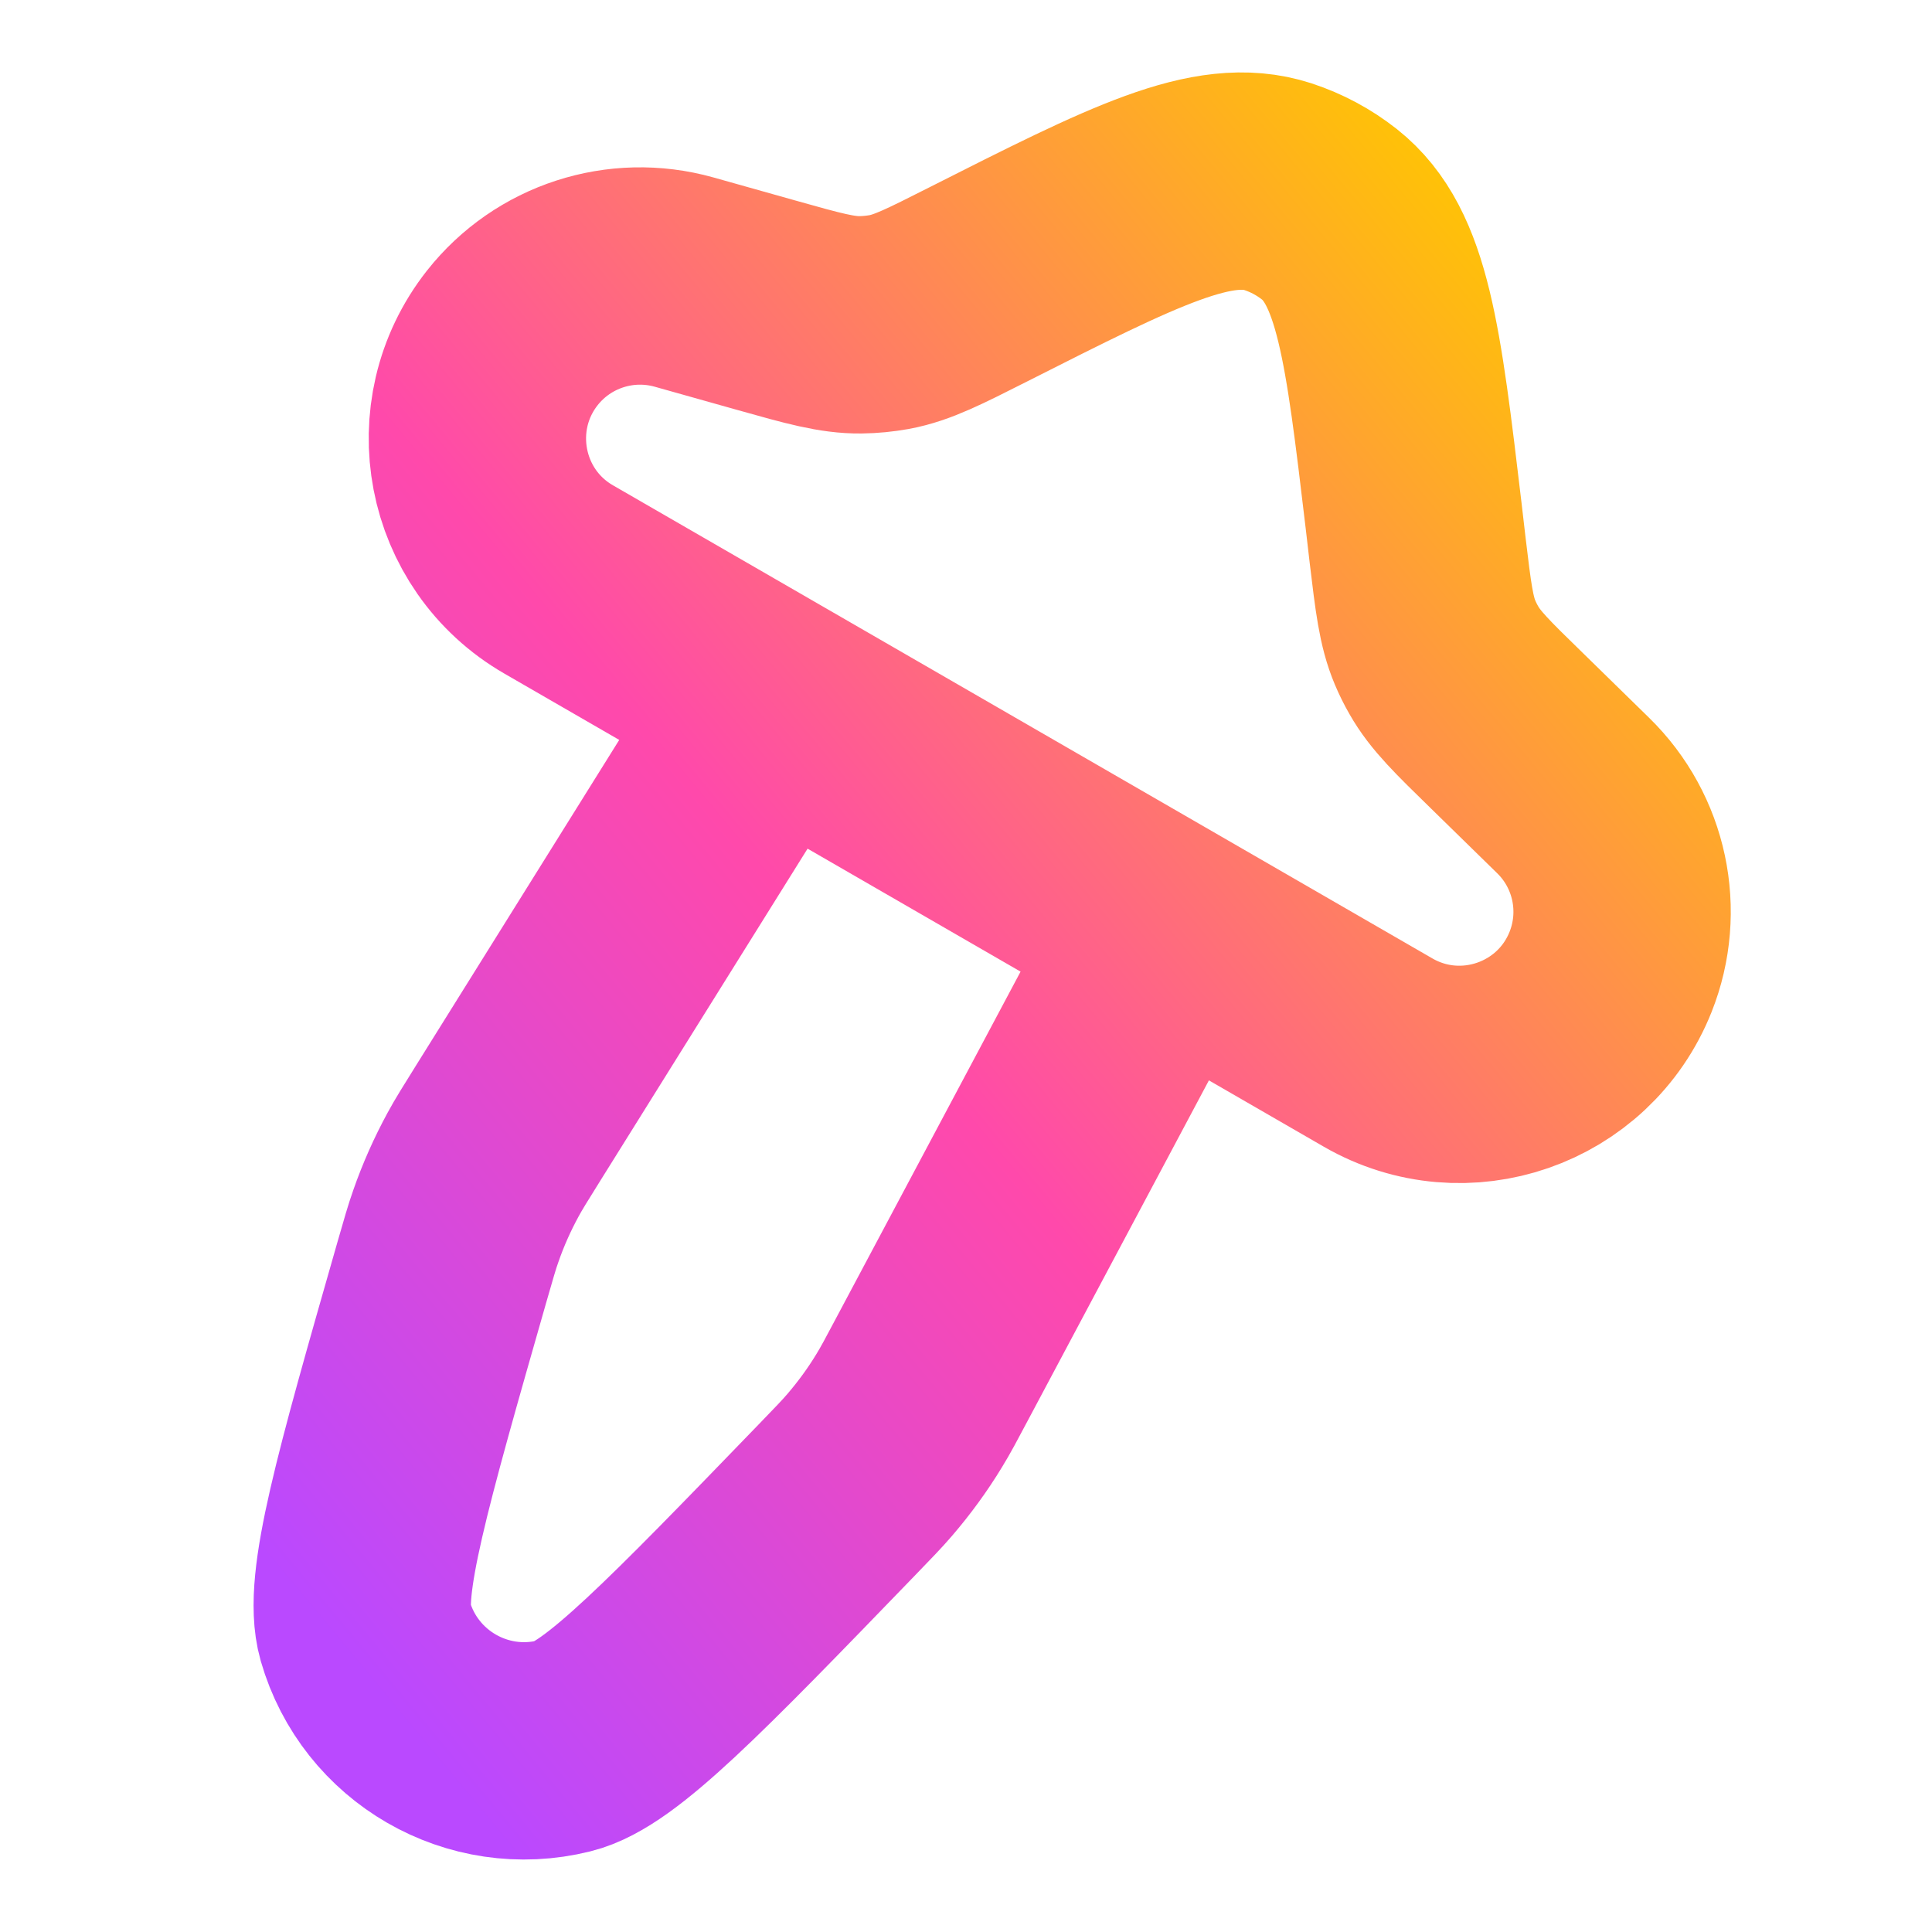<svg width="16" height="16" viewBox="0 0 16 16" fill="none" xmlns="http://www.w3.org/2000/svg">
<path d="M9.655 7.702L7.724 11.329C7.629 11.508 7.582 11.597 7.529 11.683C7.433 11.841 7.324 11.99 7.204 12.13C7.139 12.206 7.068 12.279 6.928 12.424C5.677 13.718 5.052 14.365 4.671 14.459C3.956 14.637 3.229 14.217 3.025 13.509C2.917 13.132 3.164 12.267 3.659 10.537C3.715 10.343 3.742 10.246 3.776 10.151C3.837 9.976 3.912 9.808 4 9.646C4.048 9.557 4.102 9.472 4.209 9.3L6.385 5.814M4.243 2.798C4.58 2.371 5.141 2.189 5.665 2.336L6.351 2.529C6.738 2.638 6.932 2.692 7.127 2.69C7.207 2.689 7.286 2.681 7.365 2.667C7.557 2.631 7.738 2.539 8.1 2.356C9.397 1.7 10.046 1.372 10.583 1.546C10.738 1.597 10.882 1.674 11.01 1.775C11.453 2.126 11.537 2.841 11.707 4.271L11.74 4.555C11.787 4.947 11.81 5.144 11.885 5.322C11.906 5.372 11.93 5.42 11.957 5.467C12.052 5.635 12.194 5.773 12.477 6.049L13.027 6.587C13.417 6.967 13.539 7.544 13.338 8.049C13.034 8.812 12.124 9.127 11.413 8.717L4.627 4.799C3.916 4.389 3.735 3.443 4.243 2.798Z" stroke="url(#paint0_linear_547_913)" stroke-width="1.8"/>
<defs>
<linearGradient id="paint0_linear_547_913" x1="12.629" y1="1.734" x2="0.979" y2="11.425" gradientUnits="userSpaceOnUse">
<stop stop-color="#FFC700"/>
<stop offset="0.552" stop-color="#FF49AB"/>
<stop offset="1" stop-color="#BA49FF"/>
</linearGradient>
</defs>
</svg>
